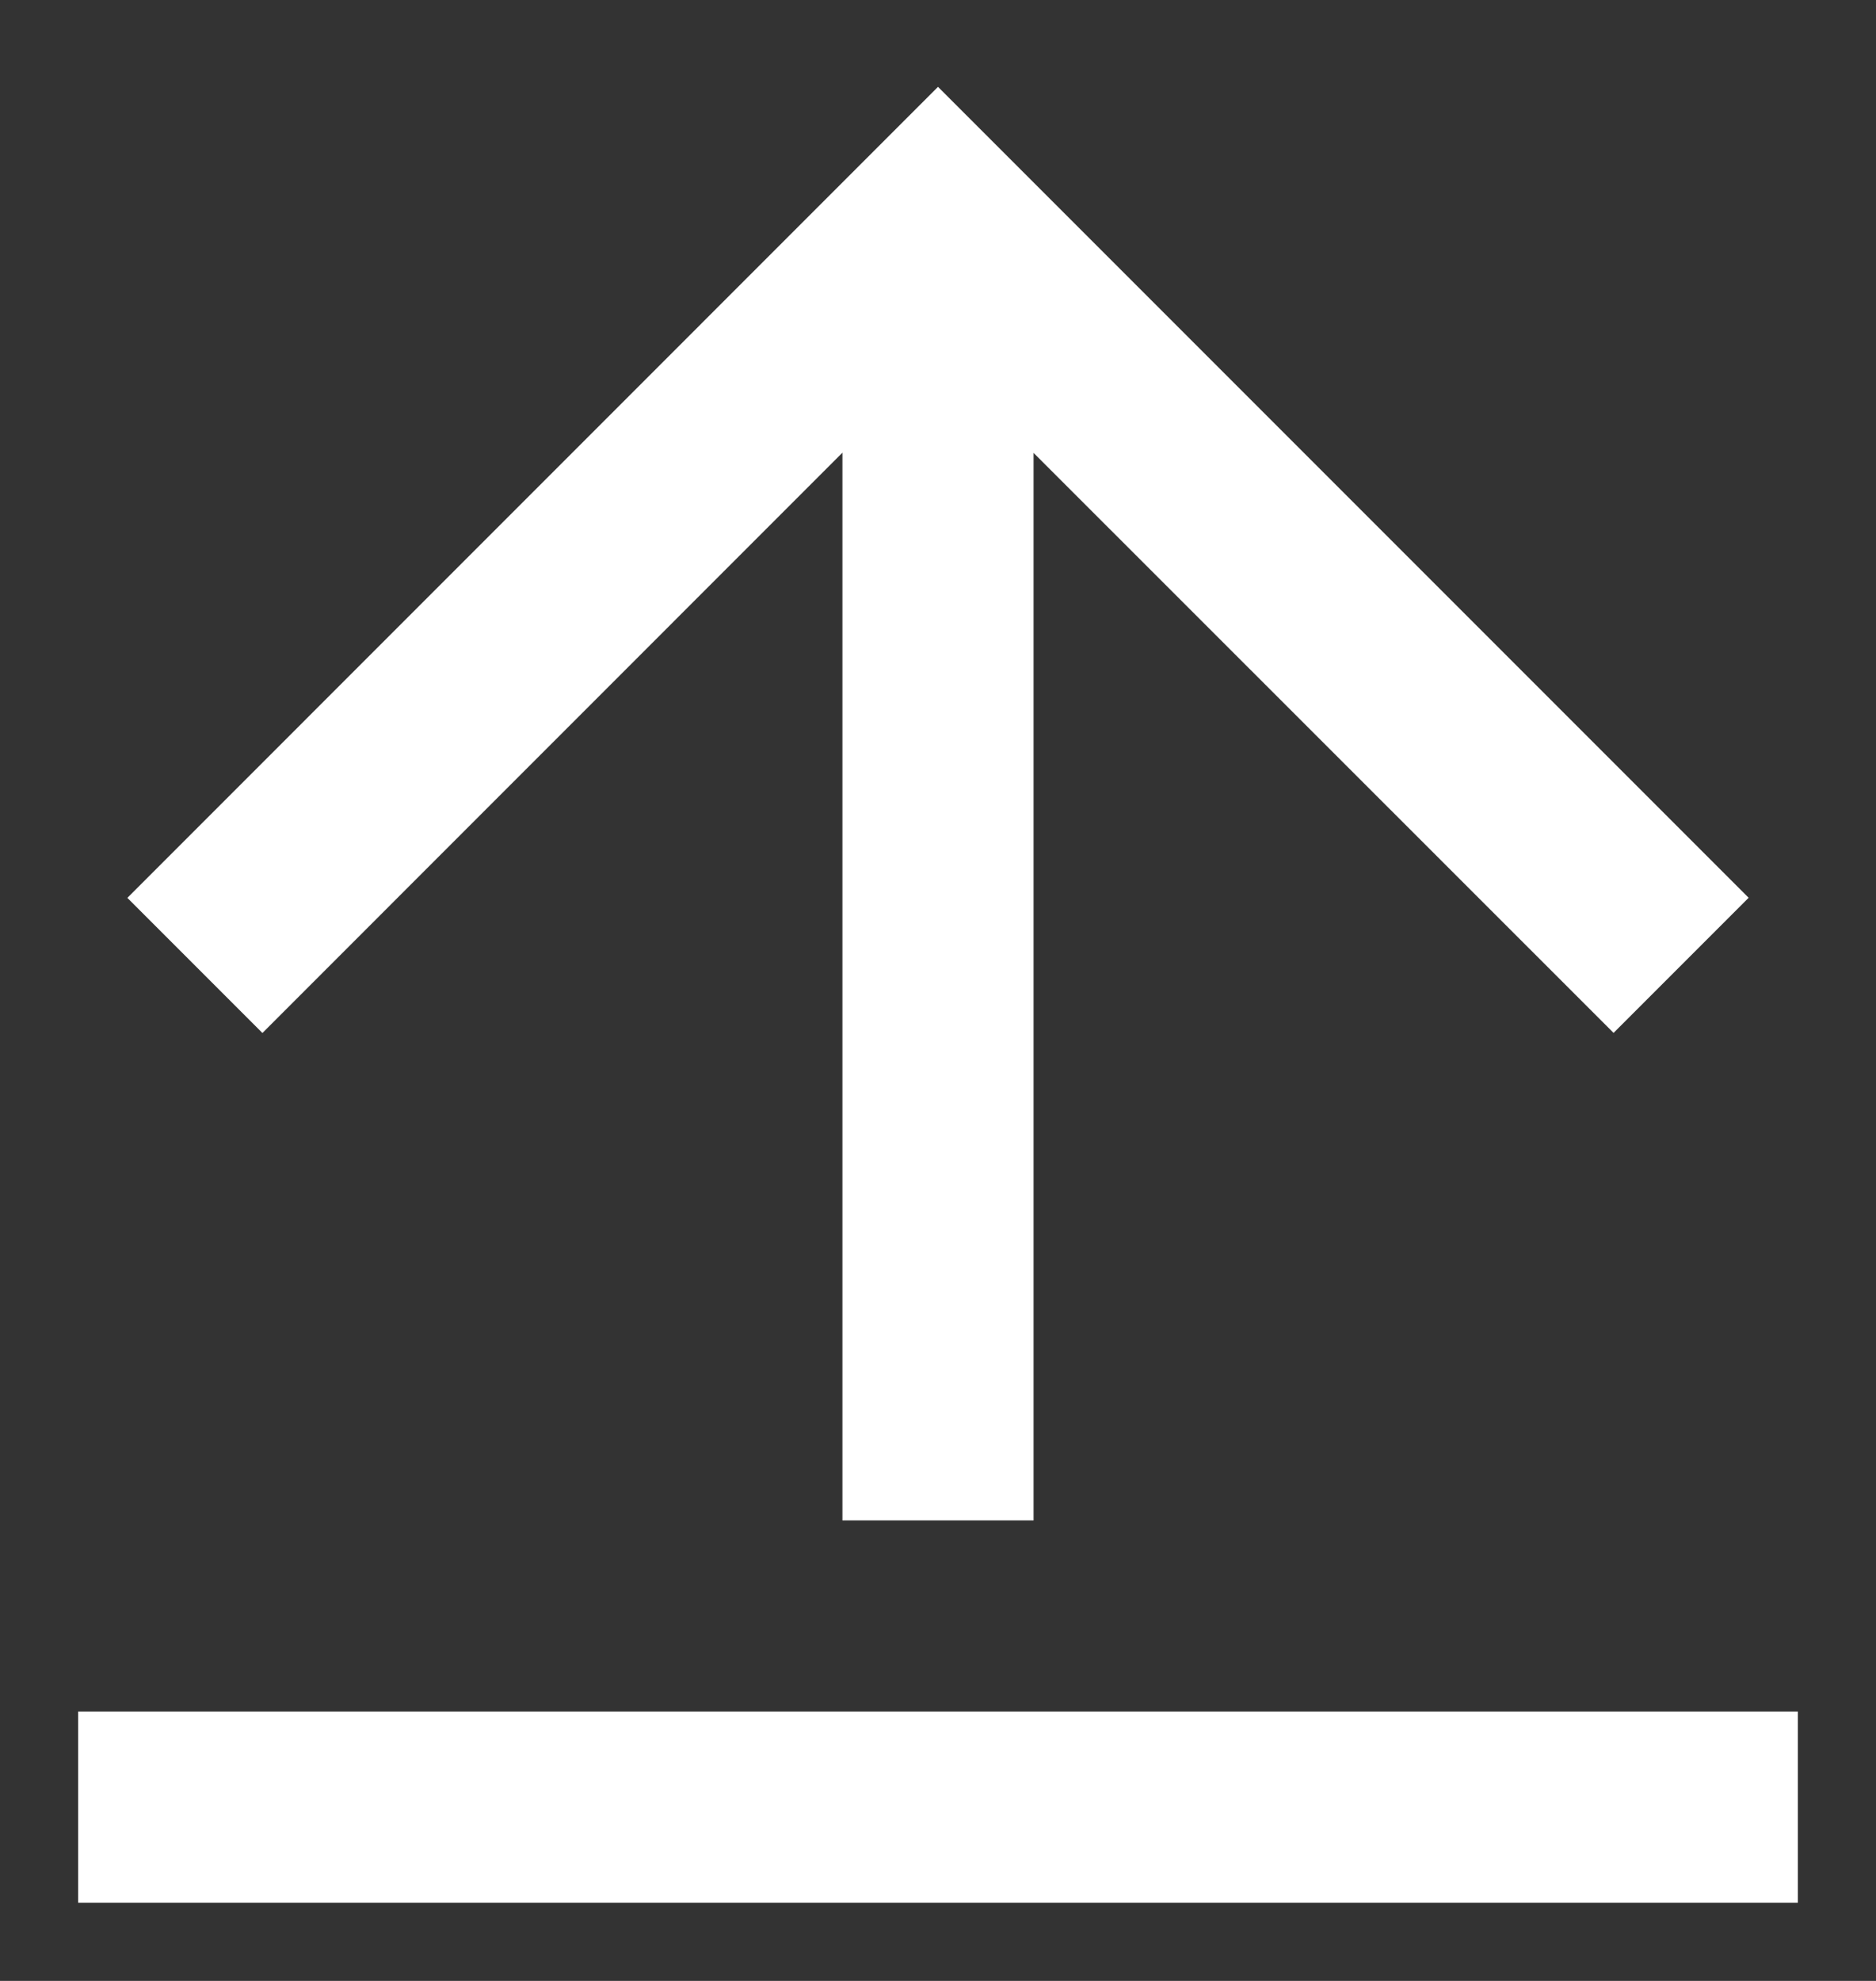 <svg width="18" height="19" viewBox="0 0 18 19" fill="none" xmlns="http://www.w3.org/2000/svg">
<rect x="0" y="0" width="18" height="19" fill="#333333" stroke="none"/>
<path d="M0.75 16.416H17.25V18.25H0.75V16.416ZM9.917 4.342V14.583H8.083V4.342L2.518 9.908L1.222 8.612L9 0.833L16.778 8.611L15.482 9.907L9.917 4.344V4.342Z" fill="#fff"/>
</svg>
